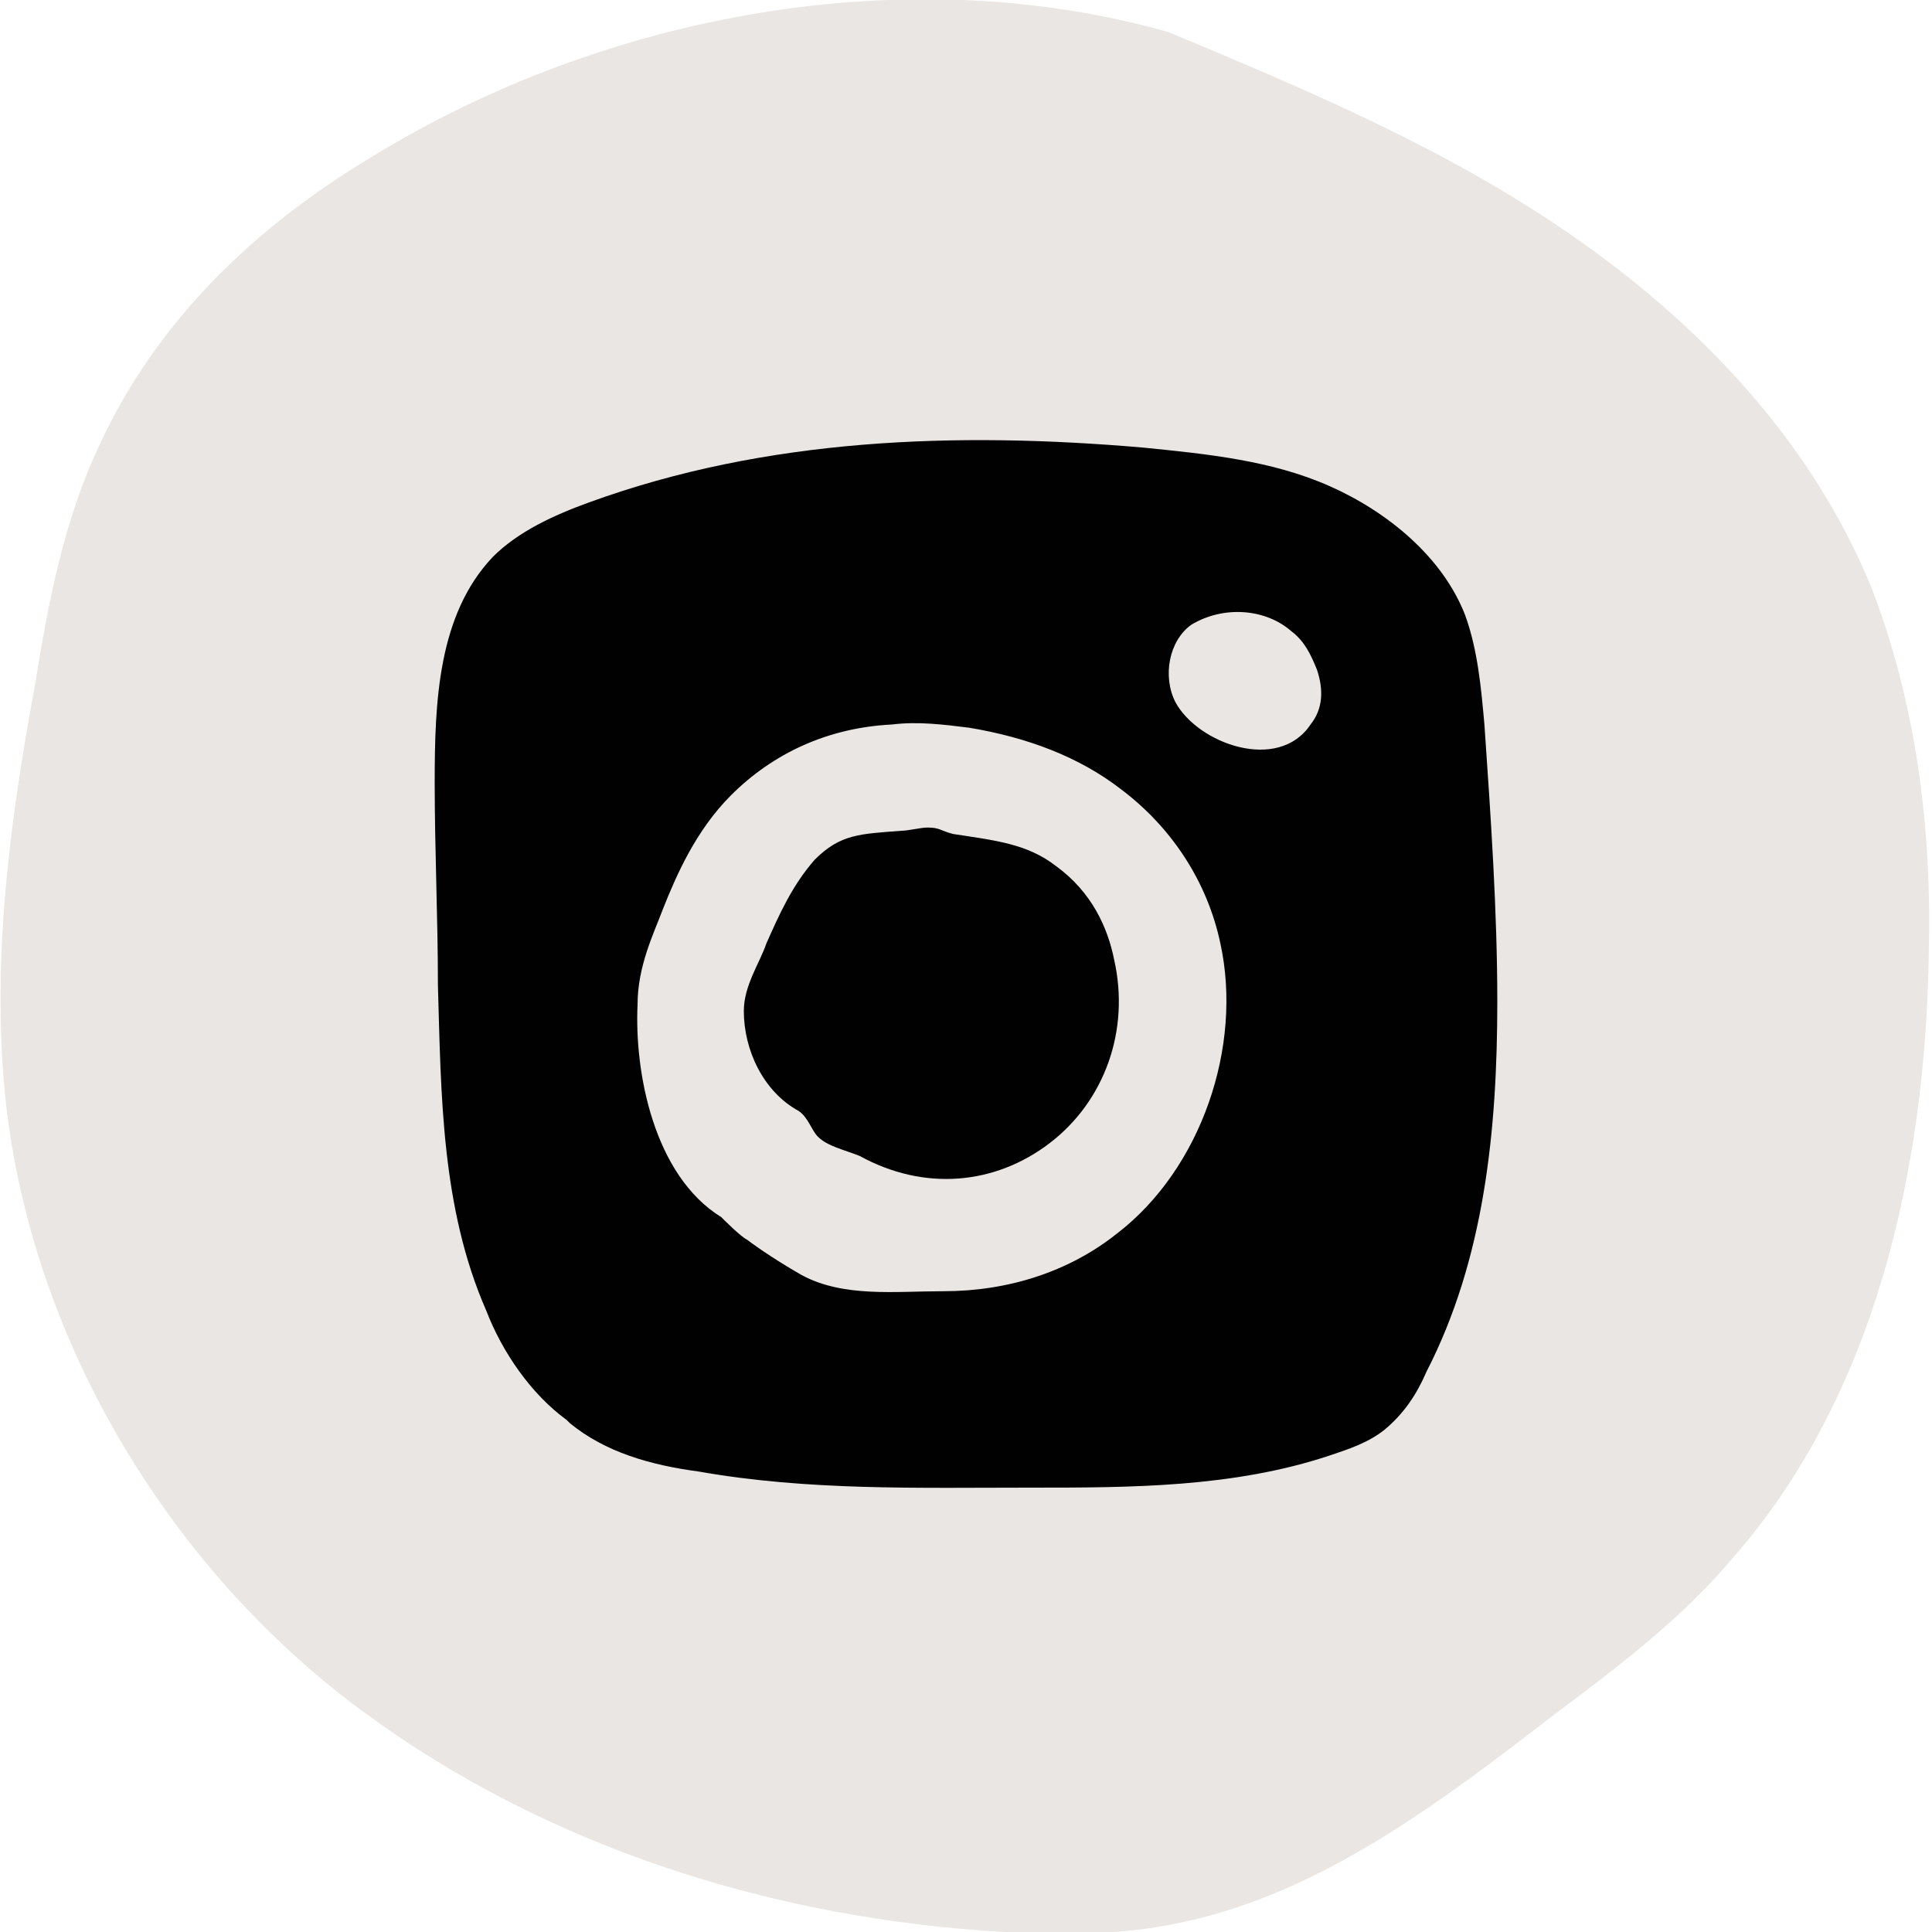 <?xml version="1.0" encoding="utf-8"?>
<!-- Generator: Adobe Illustrator 24.0.2, SVG Export Plug-In . SVG Version: 6.00 Build 0)  -->
<svg version="1.1" id="레이어_1" xmlns="http://www.w3.org/2000/svg" xmlns:xlink="http://www.w3.org/1999/xlink" x="0px"
	 y="0px" viewBox="0 0 60 60" style="enable-background:new 0 0 60 60;" xml:space="preserve">
<style type="text/css">
	.st0{fill:#EAE6E3;}
	.st1{fill:#010101;}
</style>
<g>
	<g>
		<path class="st0" d="M36.3,1c-8.1-2.3-17.5-0.6-24.8,3.9C8,7,4.9,9.9,3.1,13.8c-1.1,2.3-1.6,4.9-2,7.4C0.3,25.5-0.3,30,0.2,34.4
			c0.9,7.5,5.2,14.4,11,18.7s12.9,6.5,20,6.9c1.8,0.1,3.7,0.1,5.5-0.3c4.3-0.9,8-3.7,11.5-6.4c2-1.5,4-3,5.6-4.9
			c4.4-5,6-12,6.1-18.8c0.1-3.9-0.4-7.8-1.8-11.4c-1.9-4.6-5.4-8.2-9.3-10.9S40.6,2.8,36.3,1"/>
	</g>
	<g>
		<g>
			<path class="st1" d="M32.8,26.9c-0.9-0.7-1.9-0.8-3.2-1c-0.4-0.1-0.4-0.2-0.8-0.2c-0.2,0-0.6,0.1-0.8,0.1
				c-1.3,0.1-1.9,0.1-2.7,0.9c-0.7,0.8-1.1,1.7-1.5,2.6c-0.2,0.6-0.7,1.3-0.7,2.1c0,1.2,0.6,2.5,1.7,3.1c0.3,0.2,0.4,0.6,0.6,0.8
				c0.3,0.3,0.8,0.4,1.3,0.6c2,1.1,4.2,0.9,5.9-0.4c1.7-1.3,2.5-3.5,2-5.7C34.4,28.8,33.9,27.7,32.8,26.9z"/>
		</g>
		<g>
			<path class="st1" d="M46.1,22.5c-0.1-1.1-0.2-2.3-0.6-3.4c-0.7-1.8-2.4-3.2-4.2-4c-1.8-0.8-3.8-1-5.8-1.2
				c-5.8-0.5-11.7-0.3-17.2,1.7c-1.1,0.4-2.2,0.9-3,1.7c-1.7,1.8-1.8,4.5-1.8,7c0,2.1,0.1,4.2,0.1,6.3c0.1,3.4,0.1,6.9,1.5,10.1
				c0.5,1.3,1.4,2.6,2.5,3.4c0,0,0.1,0.1,0.1,0.1c1.1,0.9,2.5,1.3,4,1.5c3.4,0.6,6.8,0.5,10.3,0.5c3.1,0,6.3,0,9.3-1
				c0.6-0.2,1.2-0.4,1.7-0.8c0.6-0.5,1-1.1,1.3-1.8c1.8-3.5,2.2-7.5,2.2-11.5C46.5,28.3,46.3,25.4,46.1,22.5z M34.7,38.3
				c-1.5,1.2-3.4,1.8-5.4,1.8c-1.5,0-3.1,0.2-4.4-0.5c-0.7-0.4-1.3-0.8-1.7-1.1c-0.2-0.1-0.7-0.6-0.8-0.7c-2.1-1.3-2.7-4.5-2.6-6.6
				c0-1.2,0.5-2.2,0.8-3c0.4-1,1-2.4,2.1-3.5c1.3-1.3,3-2.1,5-2.2c0.8-0.1,1.6,0,2.4,0.1c1.8,0.3,3.4,0.9,4.7,1.9
				c1.6,1.2,2.7,2.9,3.1,4.8C38.6,32.5,37.3,36.3,34.7,38.3z M40.7,22.5c-1,1.5-3.5,0.6-4.2-0.7c-0.4-0.8-0.2-1.9,0.5-2.4
				c1-0.6,2.3-0.5,3.1,0.2c0.4,0.3,0.6,0.7,0.8,1.2C41.1,21.4,41.1,22,40.7,22.5z"/>
		</g>
	</g>
</g>
</svg>
